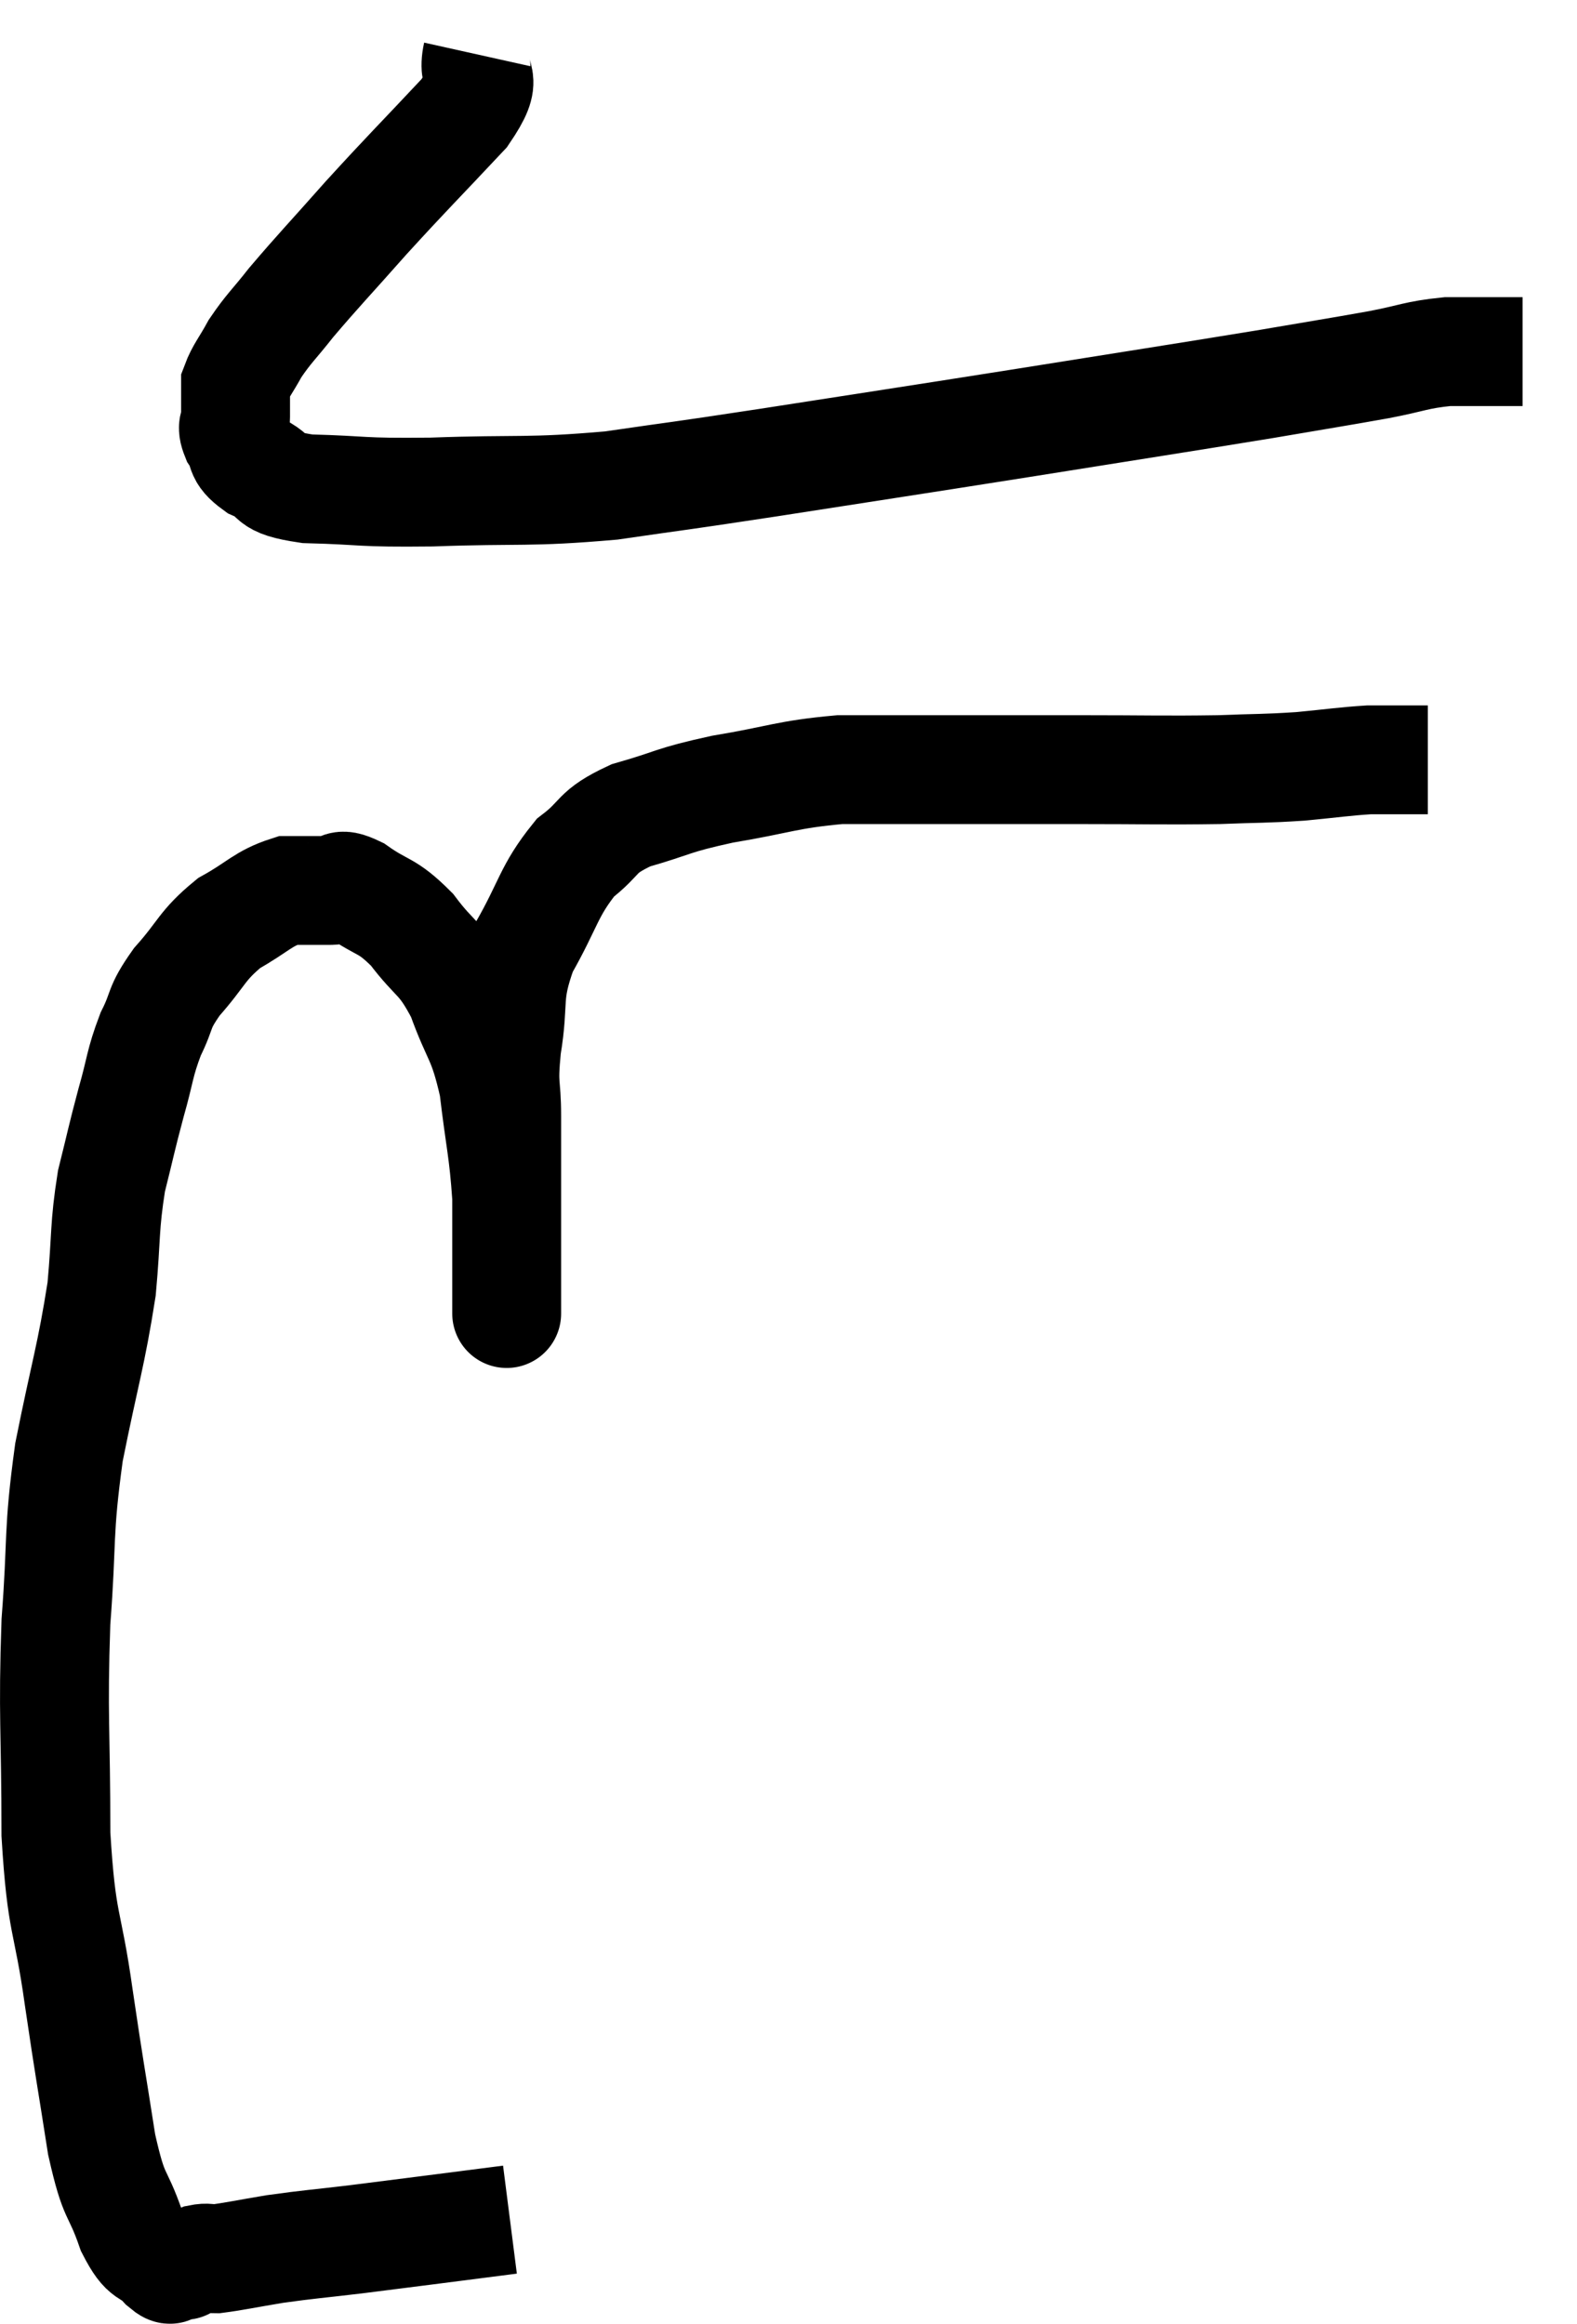 <svg xmlns="http://www.w3.org/2000/svg" viewBox="6.413 2.96 28.967 42.693" width="28.967" height="42.693"><path d="M 15.18 3.96 C 15.06 4.5, 15.45 4.29, 14.94 5.04 C 14.04 6, 13.935 6.09, 13.14 6.96 C 12.45 7.74, 12.27 7.92, 11.76 8.52 C 11.43 8.94, 11.355 8.985, 11.1 9.36 C 10.92 9.69, 10.83 9.78, 10.74 10.02 C 10.74 10.17, 10.74 10.17, 10.74 10.32 C 10.74 10.47, 10.74 10.455, 10.74 10.62 C 10.74 10.8, 10.65 10.755, 10.74 10.98 C 10.92 11.25, 10.77 11.28, 11.1 11.52 C 11.58 11.73, 11.25 11.82, 12.06 11.94 C 13.2 11.97, 12.945 12.015, 14.34 12 C 15.99 11.94, 16.095 12.015, 17.64 11.88 C 19.08 11.67, 18.645 11.745, 20.52 11.46 C 22.83 11.1, 22.86 11.1, 25.14 10.74 C 27.39 10.38, 27.99 10.29, 29.64 10.02 C 30.69 9.84, 30.9 9.81, 31.74 9.66 C 32.37 9.54, 32.415 9.48, 33 9.42 C 33.54 9.42, 33.735 9.42, 34.08 9.42 C 34.23 9.42, 34.305 9.42, 34.38 9.42 L 34.38 9.42" fill="none" stroke="black" stroke-width="2"></path><path d="M 15.78 43.74 C 14.37 43.92, 14.04 43.965, 12.96 44.1 C 12.21 44.19, 12.105 44.19, 11.46 44.28 C 10.92 44.37, 10.725 44.415, 10.38 44.46 C 10.23 44.46, 10.23 44.43, 10.08 44.46 C 9.93 44.52, 9.855 44.55, 9.78 44.58 C 9.78 44.58, 9.825 44.58, 9.78 44.58 C 9.69 44.58, 9.645 44.58, 9.6 44.58 C 9.6 44.58, 9.6 44.58, 9.6 44.58 C 9.6 44.58, 9.645 44.58, 9.6 44.58 C 9.51 44.58, 9.615 44.745, 9.42 44.58 C 9.12 44.25, 9.105 44.475, 8.82 43.92 C 8.55 43.14, 8.52 43.425, 8.28 42.36 C 8.07 41.01, 8.07 41.085, 7.86 39.66 C 7.65 38.16, 7.545 38.385, 7.44 36.66 C 7.44 34.71, 7.38 34.515, 7.44 32.76 C 7.56 31.2, 7.47 31.17, 7.68 29.64 C 7.98 28.14, 8.085 27.885, 8.28 26.64 C 8.37 25.65, 8.325 25.515, 8.46 24.66 C 8.64 23.94, 8.64 23.895, 8.82 23.22 C 9 22.59, 8.97 22.515, 9.18 21.96 C 9.42 21.48, 9.3 21.51, 9.66 21 C 10.14 20.46, 10.11 20.34, 10.62 19.92 C 11.16 19.62, 11.235 19.47, 11.7 19.32 C 12.09 19.32, 12.165 19.32, 12.48 19.32 C 12.72 19.32, 12.585 19.14, 12.96 19.32 C 13.47 19.68, 13.5 19.56, 13.98 20.04 C 14.43 20.64, 14.505 20.52, 14.88 21.24 C 15.18 22.08, 15.27 21.99, 15.48 22.92 C 15.6 23.94, 15.66 24.075, 15.72 24.96 C 15.72 25.71, 15.72 25.935, 15.72 26.46 C 15.72 26.76, 15.72 26.91, 15.72 27.06 C 15.72 27.06, 15.72 27.135, 15.72 27.06 C 15.72 26.91, 15.72 27.27, 15.72 26.76 C 15.72 25.89, 15.72 25.845, 15.72 25.02 C 15.72 24.24, 15.72 24.165, 15.72 23.46 C 15.72 22.83, 15.645 22.965, 15.72 22.2 C 15.87 21.3, 15.705 21.27, 16.02 20.4 C 16.5 19.56, 16.485 19.335, 16.98 18.72 C 17.49 18.33, 17.325 18.255, 18 17.94 C 18.84 17.7, 18.72 17.67, 19.68 17.46 C 20.76 17.28, 20.85 17.19, 21.84 17.1 C 22.74 17.1, 22.545 17.1, 23.64 17.1 C 24.93 17.1, 24.93 17.1, 26.22 17.1 C 27.51 17.1, 27.78 17.115, 28.8 17.1 C 29.55 17.07, 29.61 17.085, 30.3 17.04 C 30.93 16.98, 31.095 16.95, 31.56 16.92 C 31.86 16.92, 31.89 16.92, 32.16 16.92 C 32.4 16.92, 32.52 16.92, 32.64 16.92 L 32.64 16.92" fill="none" stroke="black" stroke-width="2"></path></svg>